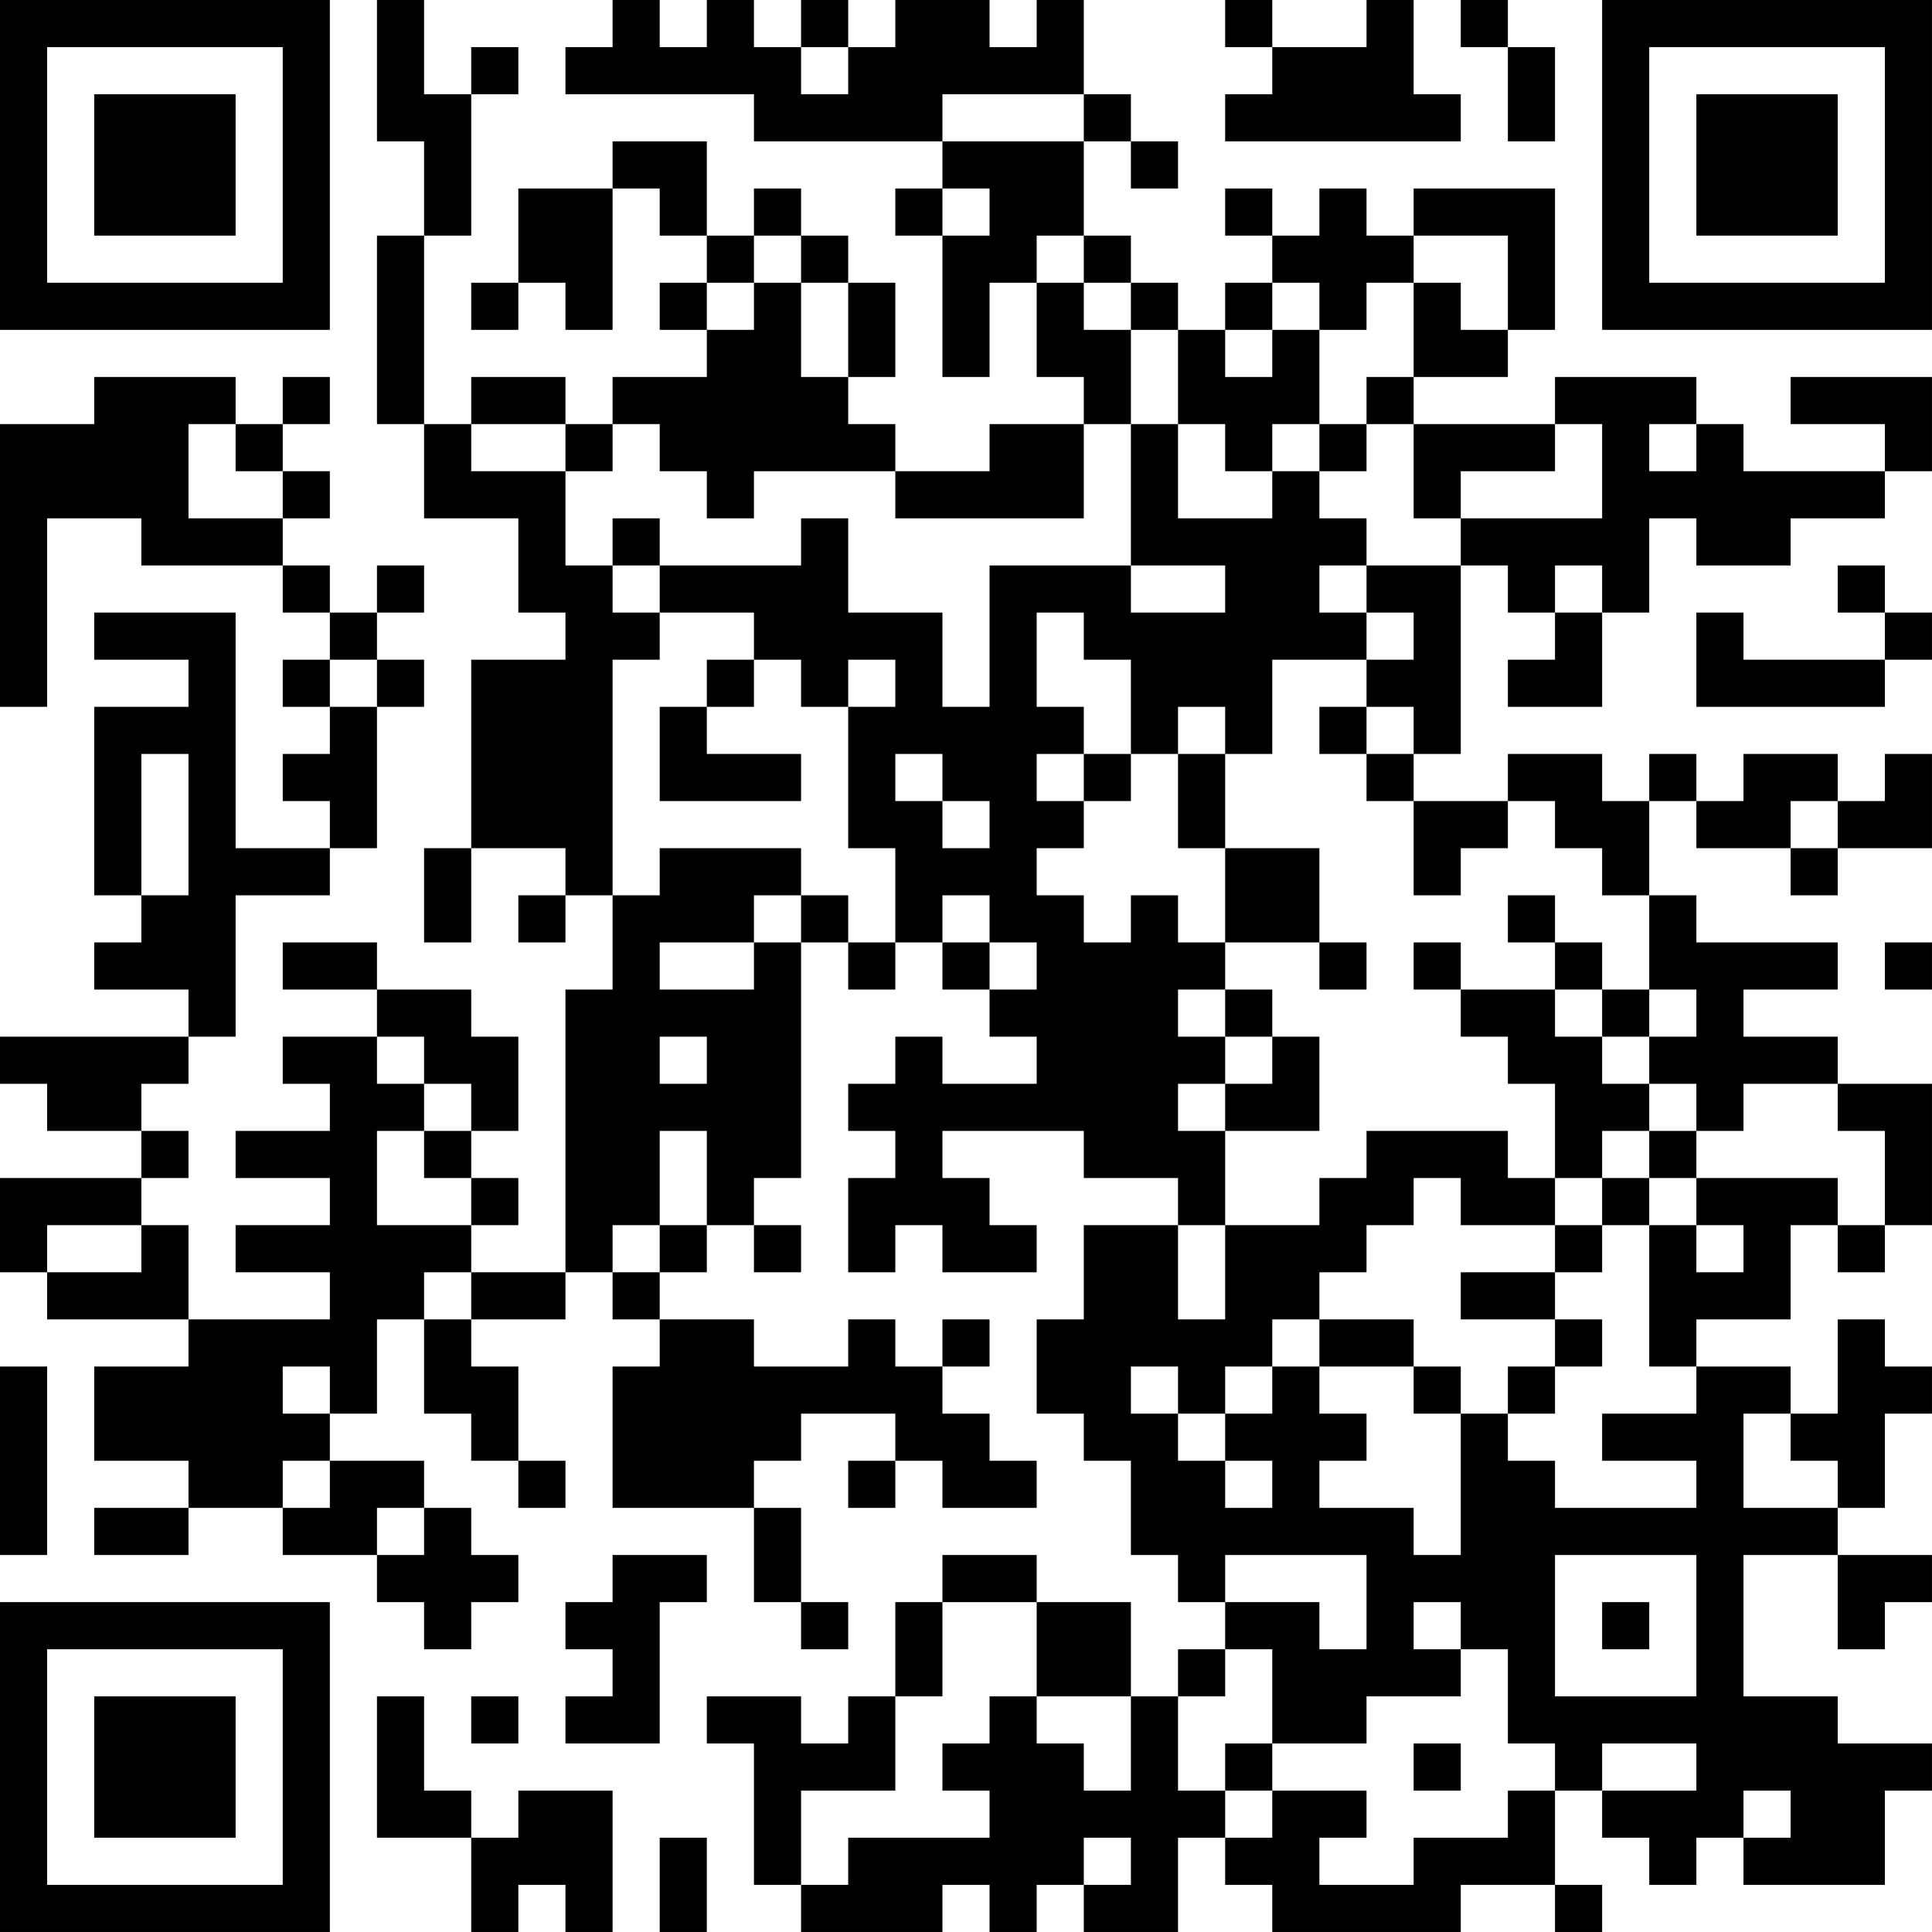 <?xml version="1.0" encoding="UTF-8"?>
<svg xmlns="http://www.w3.org/2000/svg" version="1.1" width="200" height="200" viewBox="0 0 200 200"><rect x="0" y="0" width="200" height="200" fill="#ffffff"/><g transform="scale(4.878)"><g transform="translate(0,0)"><path fill-rule="evenodd" d="M8 0L8 3L9 3L9 5L8 5L8 9L9 9L9 11L11 11L11 13L12 13L12 14L10 14L10 18L9 18L9 20L10 20L10 18L12 18L12 19L11 19L11 20L12 20L12 19L13 19L13 21L12 21L12 27L10 27L10 26L11 26L11 25L10 25L10 24L11 24L11 22L10 22L10 21L8 21L8 20L6 20L6 21L8 21L8 22L6 22L6 23L7 23L7 24L5 24L5 25L7 25L7 26L5 26L5 27L7 27L7 28L4 28L4 26L3 26L3 25L4 25L4 24L3 24L3 23L4 23L4 22L5 22L5 19L7 19L7 18L8 18L8 15L9 15L9 14L8 14L8 13L9 13L9 12L8 12L8 13L7 13L7 12L6 12L6 11L7 11L7 10L6 10L6 9L7 9L7 8L6 8L6 9L5 9L5 8L2 8L2 9L0 9L0 15L1 15L1 11L3 11L3 12L6 12L6 13L7 13L7 14L6 14L6 15L7 15L7 16L6 16L6 17L7 17L7 18L5 18L5 13L2 13L2 14L4 14L4 15L2 15L2 19L3 19L3 20L2 20L2 21L4 21L4 22L0 22L0 23L1 23L1 24L3 24L3 25L0 25L0 27L1 27L1 28L4 28L4 29L2 29L2 31L4 31L4 32L2 32L2 33L4 33L4 32L6 32L6 33L8 33L8 34L9 34L9 35L10 35L10 34L11 34L11 33L10 33L10 32L9 32L9 31L7 31L7 30L8 30L8 28L9 28L9 30L10 30L10 31L11 31L11 32L12 32L12 31L11 31L11 29L10 29L10 28L12 28L12 27L13 27L13 28L14 28L14 29L13 29L13 32L16 32L16 34L17 34L17 35L18 35L18 34L17 34L17 32L16 32L16 31L17 31L17 30L19 30L19 31L18 31L18 32L19 32L19 31L20 31L20 32L22 32L22 31L21 31L21 30L20 30L20 29L21 29L21 28L20 28L20 29L19 29L19 28L18 28L18 29L16 29L16 28L14 28L14 27L15 27L15 26L16 26L16 27L17 27L17 26L16 26L16 25L17 25L17 20L18 20L18 21L19 21L19 20L20 20L20 21L21 21L21 22L22 22L22 23L20 23L20 22L19 22L19 23L18 23L18 24L19 24L19 25L18 25L18 27L19 27L19 26L20 26L20 27L22 27L22 26L21 26L21 25L20 25L20 24L23 24L23 25L25 25L25 26L23 26L23 28L22 28L22 30L23 30L23 31L24 31L24 33L25 33L25 34L26 34L26 35L25 35L25 36L24 36L24 34L22 34L22 33L20 33L20 34L19 34L19 36L18 36L18 37L17 37L17 36L15 36L15 37L16 37L16 40L17 40L17 41L20 41L20 40L21 40L21 41L22 41L22 40L23 40L23 41L25 41L25 39L26 39L26 40L27 40L27 41L31 41L31 40L33 40L33 41L34 41L34 40L33 40L33 38L34 38L34 39L35 39L35 40L36 40L36 39L37 39L37 40L40 40L40 38L41 38L41 37L39 37L39 36L37 36L37 33L39 33L39 35L40 35L40 34L41 34L41 33L39 33L39 32L40 32L40 30L41 30L41 29L40 29L40 28L39 28L39 30L38 30L38 29L36 29L36 28L38 28L38 26L39 26L39 27L40 27L40 26L41 26L41 23L39 23L39 22L37 22L37 21L39 21L39 20L36 20L36 19L35 19L35 17L36 17L36 18L38 18L38 19L39 19L39 18L41 18L41 16L40 16L40 17L39 17L39 16L37 16L37 17L36 17L36 16L35 16L35 17L34 17L34 16L32 16L32 17L30 17L30 16L31 16L31 12L32 12L32 13L33 13L33 14L32 14L32 15L34 15L34 13L35 13L35 11L36 11L36 12L38 12L38 11L40 11L40 10L41 10L41 8L38 8L38 9L40 9L40 10L37 10L37 9L36 9L36 8L33 8L33 9L30 9L30 8L32 8L32 7L33 7L33 4L30 4L30 5L29 5L29 4L28 4L28 5L27 5L27 4L26 4L26 5L27 5L27 6L26 6L26 7L25 7L25 6L24 6L24 5L23 5L23 3L24 3L24 4L25 4L25 3L24 3L24 2L23 2L23 0L22 0L22 1L21 1L21 0L19 0L19 1L18 1L18 0L17 0L17 1L16 1L16 0L15 0L15 1L14 1L14 0L13 0L13 1L12 1L12 2L16 2L16 3L20 3L20 4L19 4L19 5L20 5L20 8L21 8L21 6L22 6L22 8L23 8L23 9L21 9L21 10L19 10L19 9L18 9L18 8L19 8L19 6L18 6L18 5L17 5L17 4L16 4L16 5L15 5L15 3L13 3L13 4L11 4L11 6L10 6L10 7L11 7L11 6L12 6L12 7L13 7L13 4L14 4L14 5L15 5L15 6L14 6L14 7L15 7L15 8L13 8L13 9L12 9L12 8L10 8L10 9L9 9L9 5L10 5L10 2L11 2L11 1L10 1L10 2L9 2L9 0ZM26 0L26 1L27 1L27 2L26 2L26 3L31 3L31 2L30 2L30 0L29 0L29 1L27 1L27 0ZM31 0L31 1L32 1L32 3L33 3L33 1L32 1L32 0ZM17 1L17 2L18 2L18 1ZM20 2L20 3L23 3L23 2ZM20 4L20 5L21 5L21 4ZM16 5L16 6L15 6L15 7L16 7L16 6L17 6L17 8L18 8L18 6L17 6L17 5ZM22 5L22 6L23 6L23 7L24 7L24 9L23 9L23 11L19 11L19 10L16 10L16 11L15 11L15 10L14 10L14 9L13 9L13 10L12 10L12 9L10 9L10 10L12 10L12 12L13 12L13 13L14 13L14 14L13 14L13 19L14 19L14 18L17 18L17 19L16 19L16 20L14 20L14 21L16 21L16 20L17 20L17 19L18 19L18 20L19 20L19 18L18 18L18 15L19 15L19 14L18 14L18 15L17 15L17 14L16 14L16 13L14 13L14 12L17 12L17 11L18 11L18 13L20 13L20 15L21 15L21 12L24 12L24 13L26 13L26 12L24 12L24 9L25 9L25 11L27 11L27 10L28 10L28 11L29 11L29 12L28 12L28 13L29 13L29 14L27 14L27 16L26 16L26 15L25 15L25 16L24 16L24 14L23 14L23 13L22 13L22 15L23 15L23 16L22 16L22 17L23 17L23 18L22 18L22 19L23 19L23 20L24 20L24 19L25 19L25 20L26 20L26 21L25 21L25 22L26 22L26 23L25 23L25 24L26 24L26 26L25 26L25 28L26 28L26 26L28 26L28 25L29 25L29 24L32 24L32 25L33 25L33 26L31 26L31 25L30 25L30 26L29 26L29 27L28 27L28 28L27 28L27 29L26 29L26 30L25 30L25 29L24 29L24 30L25 30L25 31L26 31L26 32L27 32L27 31L26 31L26 30L27 30L27 29L28 29L28 30L29 30L29 31L28 31L28 32L30 32L30 33L31 33L31 30L32 30L32 31L33 31L33 32L36 32L36 31L34 31L34 30L36 30L36 29L35 29L35 26L36 26L36 27L37 27L37 26L36 26L36 25L39 25L39 26L40 26L40 24L39 24L39 23L37 23L37 24L36 24L36 23L35 23L35 22L36 22L36 21L35 21L35 19L34 19L34 18L33 18L33 17L32 17L32 18L31 18L31 19L30 19L30 17L29 17L29 16L30 16L30 15L29 15L29 14L30 14L30 13L29 13L29 12L31 12L31 11L34 11L34 9L33 9L33 10L31 10L31 11L30 11L30 9L29 9L29 8L30 8L30 6L31 6L31 7L32 7L32 5L30 5L30 6L29 6L29 7L28 7L28 6L27 6L27 7L26 7L26 8L27 8L27 7L28 7L28 9L27 9L27 10L26 10L26 9L25 9L25 7L24 7L24 6L23 6L23 5ZM4 9L4 11L6 11L6 10L5 10L5 9ZM28 9L28 10L29 10L29 9ZM35 9L35 10L36 10L36 9ZM13 11L13 12L14 12L14 11ZM33 12L33 13L34 13L34 12ZM39 12L39 13L40 13L40 14L37 14L37 13L36 13L36 15L40 15L40 14L41 14L41 13L40 13L40 12ZM7 14L7 15L8 15L8 14ZM15 14L15 15L14 15L14 17L17 17L17 16L15 16L15 15L16 15L16 14ZM28 15L28 16L29 16L29 15ZM3 16L3 19L4 19L4 16ZM19 16L19 17L20 17L20 18L21 18L21 17L20 17L20 16ZM23 16L23 17L24 17L24 16ZM25 16L25 18L26 18L26 20L28 20L28 21L29 21L29 20L28 20L28 18L26 18L26 16ZM38 17L38 18L39 18L39 17ZM20 19L20 20L21 20L21 21L22 21L22 20L21 20L21 19ZM32 19L32 20L33 20L33 21L31 21L31 20L30 20L30 21L31 21L31 22L32 22L32 23L33 23L33 25L34 25L34 26L33 26L33 27L31 27L31 28L33 28L33 29L32 29L32 30L33 30L33 29L34 29L34 28L33 28L33 27L34 27L34 26L35 26L35 25L36 25L36 24L35 24L35 23L34 23L34 22L35 22L35 21L34 21L34 20L33 20L33 19ZM40 20L40 21L41 21L41 20ZM26 21L26 22L27 22L27 23L26 23L26 24L28 24L28 22L27 22L27 21ZM33 21L33 22L34 22L34 21ZM8 22L8 23L9 23L9 24L8 24L8 26L10 26L10 25L9 25L9 24L10 24L10 23L9 23L9 22ZM14 22L14 23L15 23L15 22ZM14 24L14 26L13 26L13 27L14 27L14 26L15 26L15 24ZM34 24L34 25L35 25L35 24ZM1 26L1 27L3 27L3 26ZM9 27L9 28L10 28L10 27ZM28 28L28 29L30 29L30 30L31 30L31 29L30 29L30 28ZM0 29L0 33L1 33L1 29ZM6 29L6 30L7 30L7 29ZM37 30L37 32L39 32L39 31L38 31L38 30ZM6 31L6 32L7 32L7 31ZM8 32L8 33L9 33L9 32ZM13 33L13 34L12 34L12 35L13 35L13 36L12 36L12 37L14 37L14 34L15 34L15 33ZM26 33L26 34L28 34L28 35L29 35L29 33ZM33 33L33 36L36 36L36 33ZM20 34L20 36L19 36L19 38L17 38L17 40L18 40L18 39L21 39L21 38L20 38L20 37L21 37L21 36L22 36L22 37L23 37L23 38L24 38L24 36L22 36L22 34ZM30 34L30 35L31 35L31 36L29 36L29 37L27 37L27 35L26 35L26 36L25 36L25 38L26 38L26 39L27 39L27 38L29 38L29 39L28 39L28 40L30 40L30 39L32 39L32 38L33 38L33 37L32 37L32 35L31 35L31 34ZM34 34L34 35L35 35L35 34ZM8 36L8 39L10 39L10 41L11 41L11 40L12 40L12 41L13 41L13 38L11 38L11 39L10 39L10 38L9 38L9 36ZM10 36L10 37L11 37L11 36ZM26 37L26 38L27 38L27 37ZM30 37L30 38L31 38L31 37ZM34 37L34 38L36 38L36 37ZM37 38L37 39L38 39L38 38ZM14 39L14 41L15 41L15 39ZM23 39L23 40L24 40L24 39ZM0 0L0 7L7 7L7 0ZM1 1L1 6L6 6L6 1ZM2 2L2 5L5 5L5 2ZM34 0L34 7L41 7L41 0ZM35 1L35 6L40 6L40 1ZM36 2L36 5L39 5L39 2ZM0 34L0 41L7 41L7 34ZM1 35L1 40L6 40L6 35ZM2 36L2 39L5 39L5 36Z" fill="#000000"/></g></g></svg>
